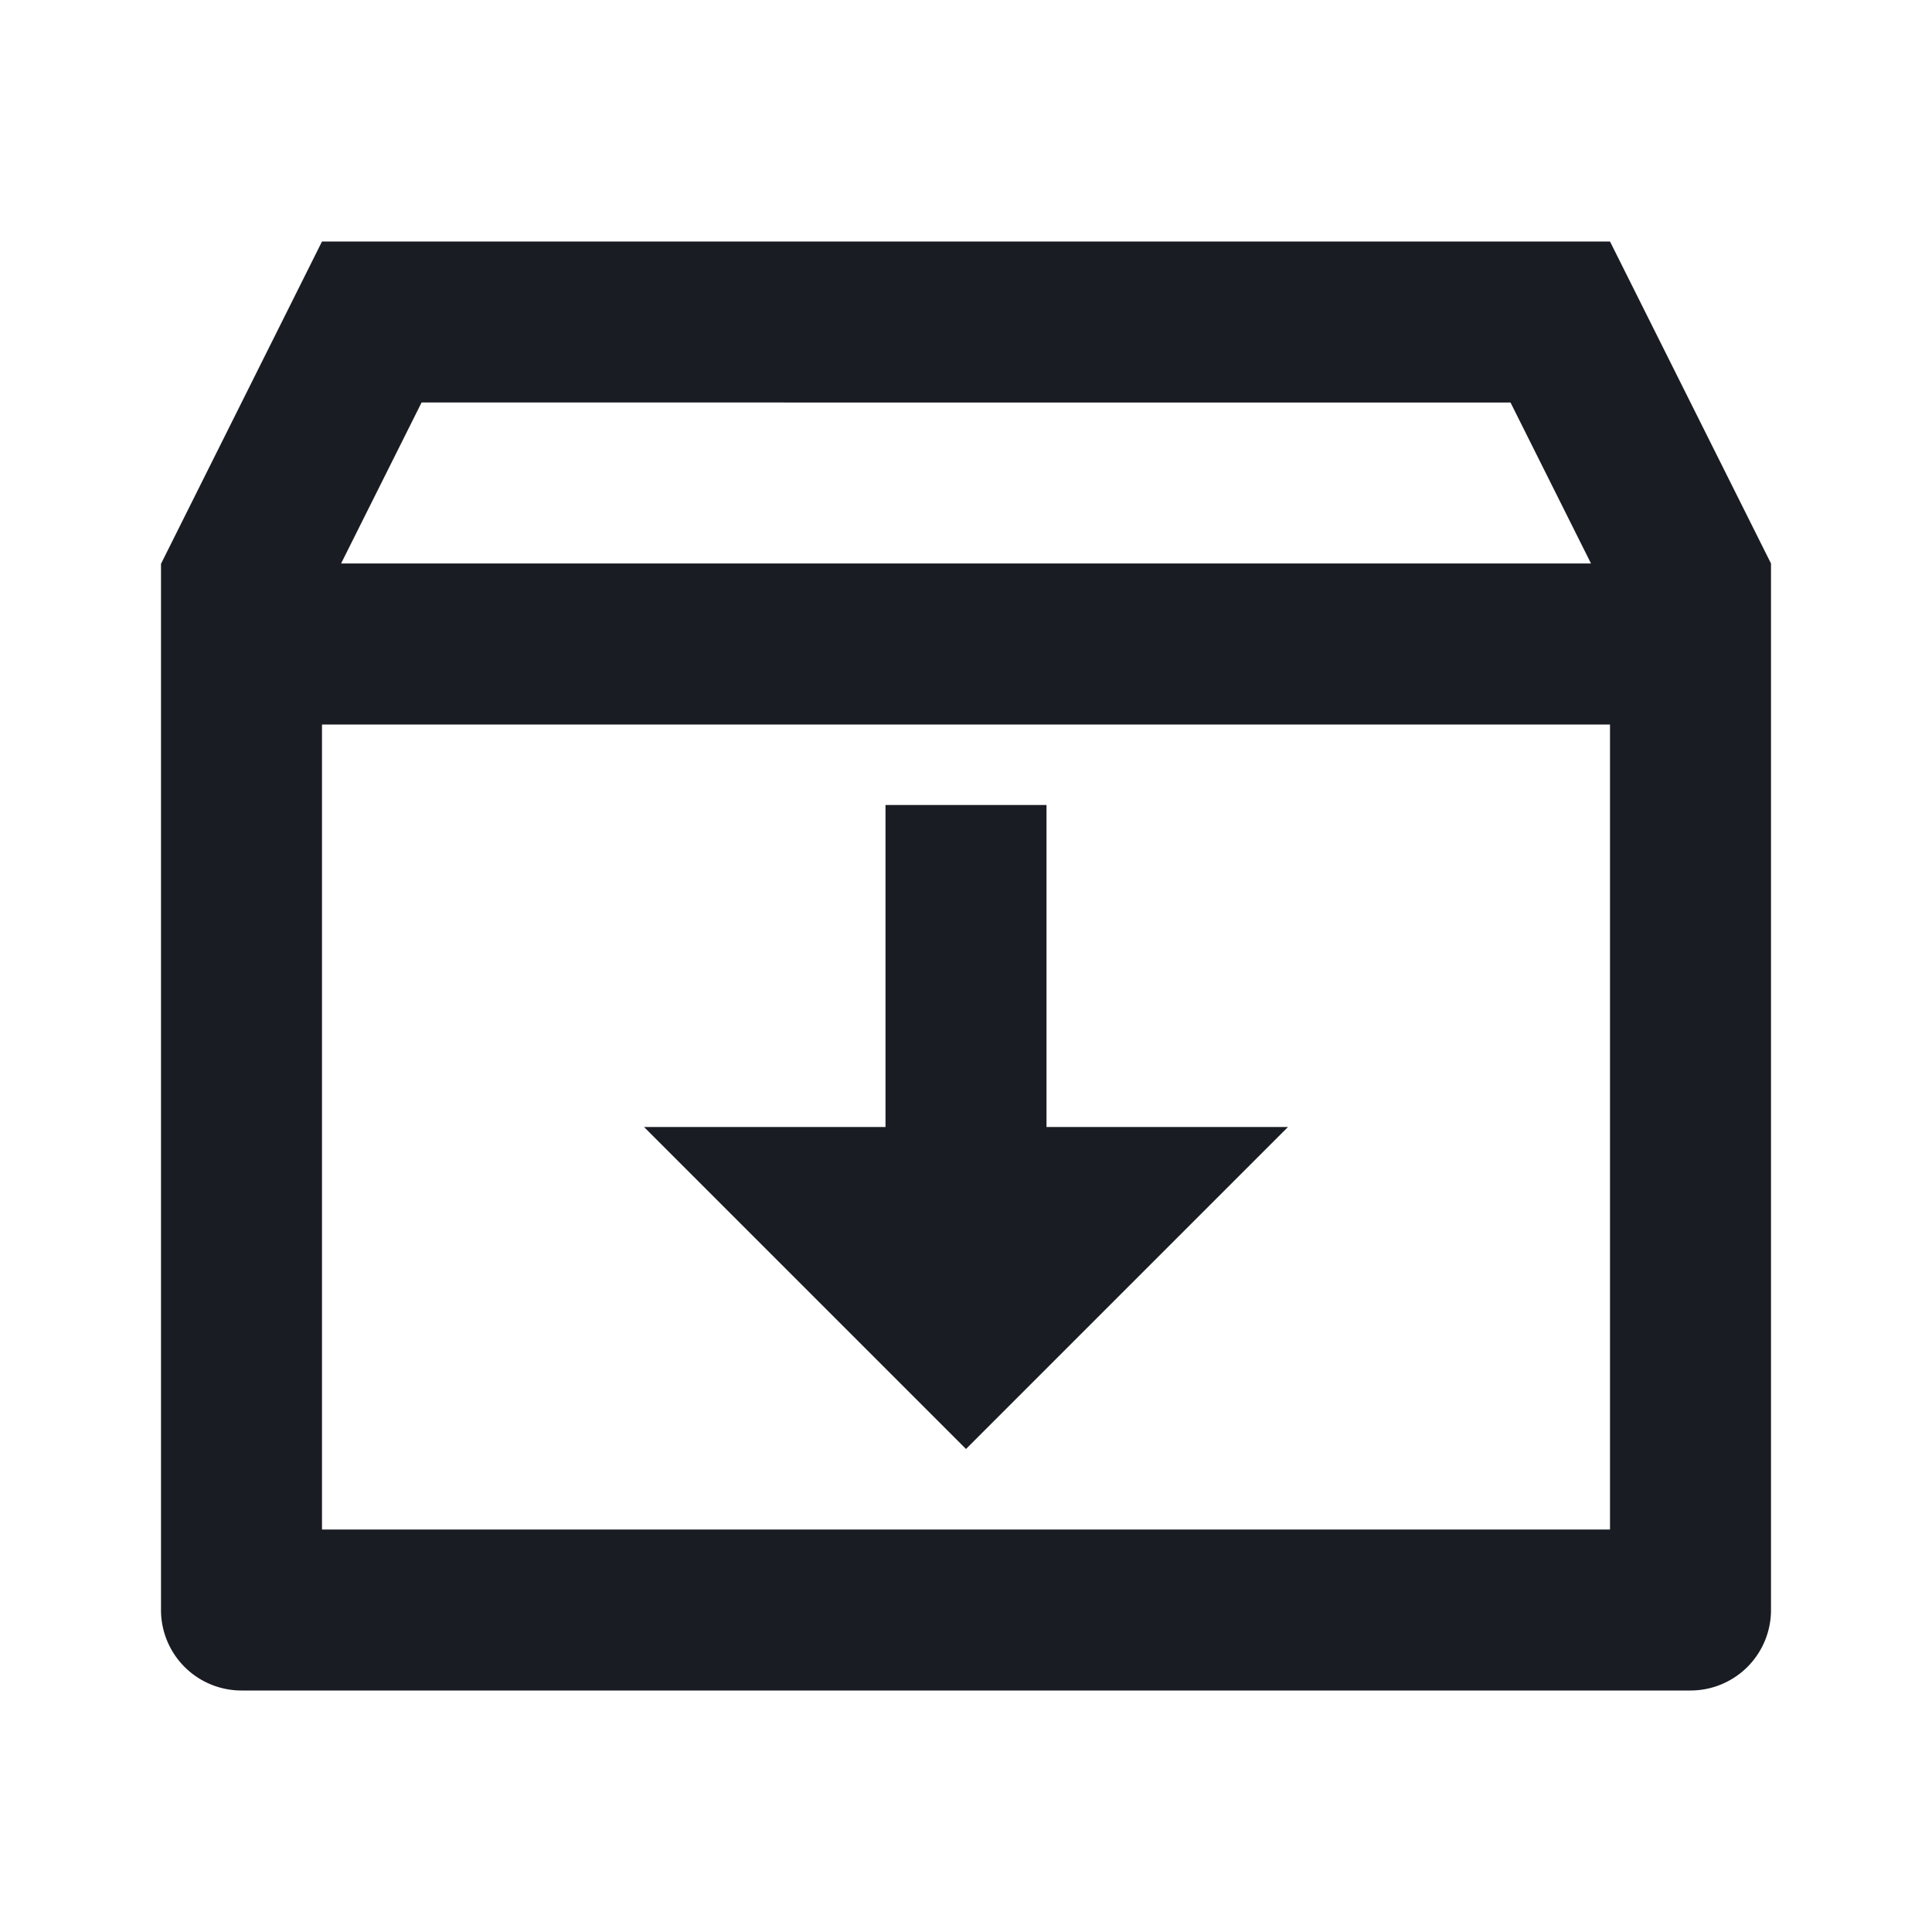 <svg width="24" height="24" fill="none" xmlns="http://www.w3.org/2000/svg"><path d="M4 3h16l2 4v13a1 1 0 0 1-1 1H3a1 1 0 0 1-1-1V7.004L4 3Zm16 6H4v10h16V9Zm-.236-2-1-2H5.237l-1 2h15.527ZM13 14h3l-4 4-4-4h3v-4h2v4Z" fill="#191C22"/></svg>